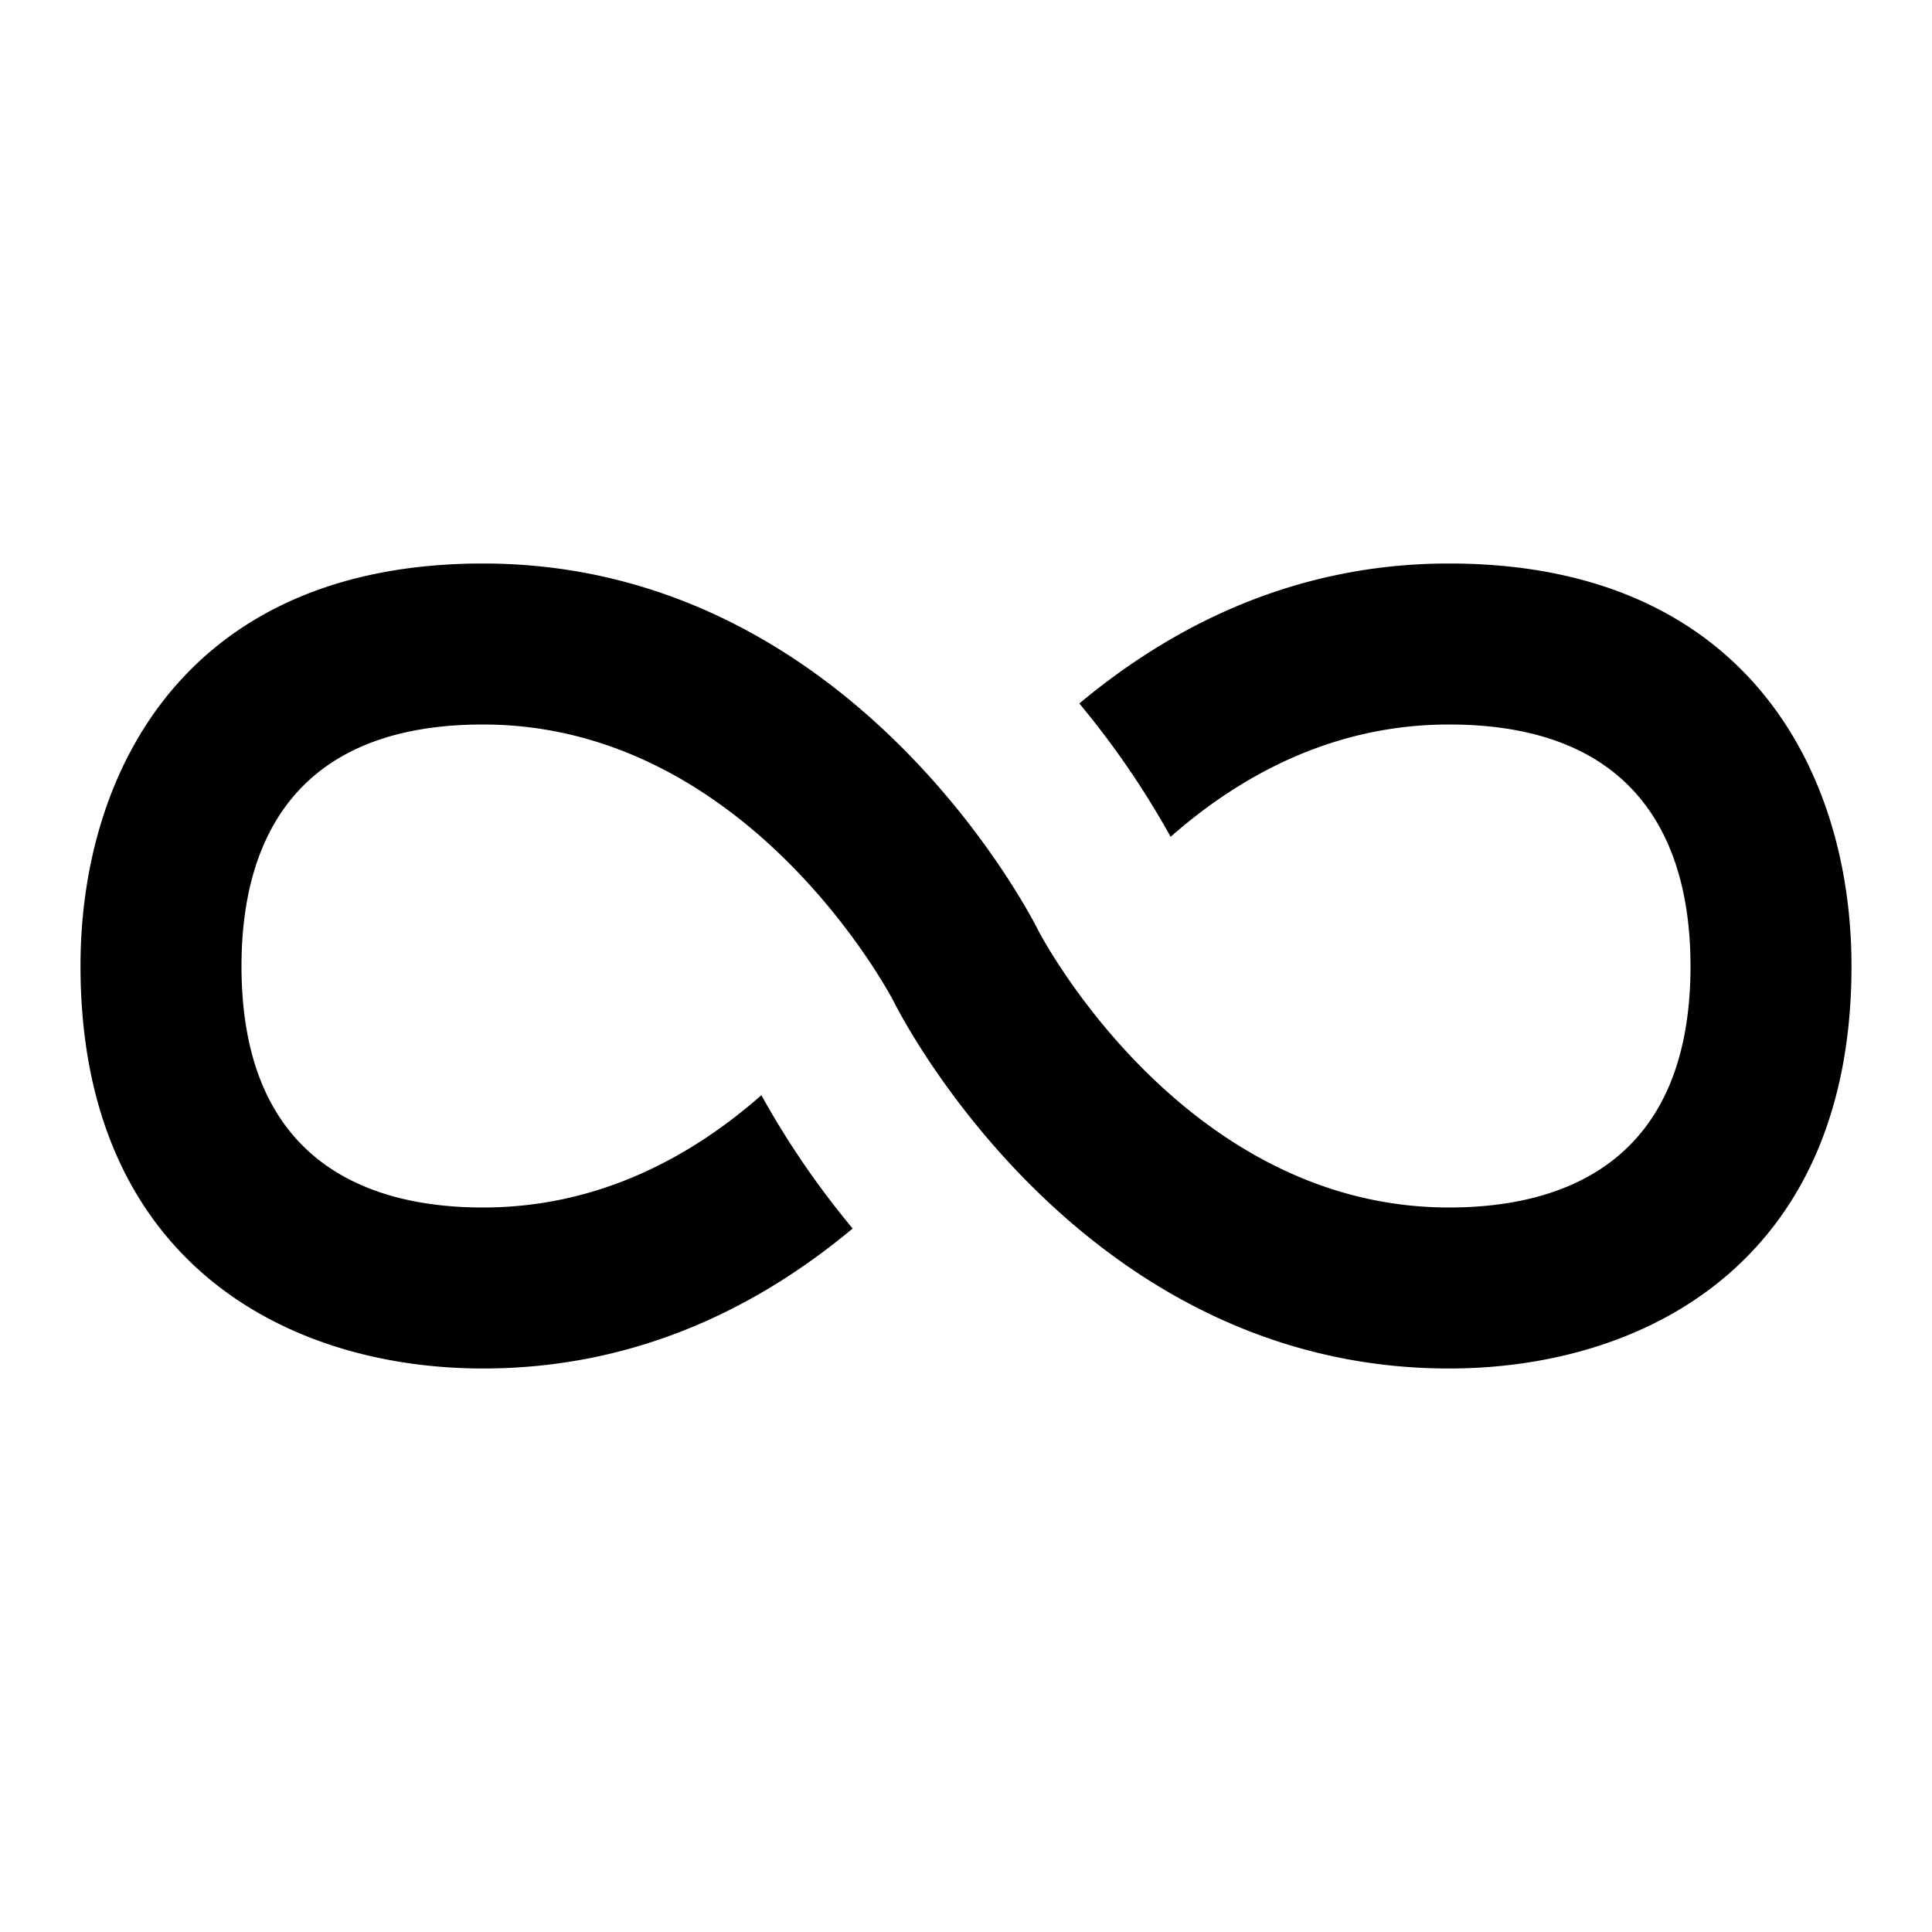 <svg xmlns="http://www.w3.org/2000/svg" version="1.1" xmlns:xlink="http://www.w3.org/1999/xlink" width="512" height="512" x="0" y="0" viewBox="0 0 24 24" style="enable-background:new 0 0 512 512" xml:space="preserve" class=""><g><path d="M23 12c0 3.687-2.583 5-5 5-4.565 0-6.802-4.367-6.895-4.553C11.09 12.415 9.316 9 6 9c-2.48 0-3 1.632-3 3 0 2.48 1.632 3 3 3 1.46 0 2.614-.652 3.458-1.395a10.7 10.7 0 0 0 1.134 1.656C9.47 16.198 7.95 17 6 17c-2.417 0-5-1.313-5-5 0-2.417 1.313-5 5-5 4.565 0 6.802 4.367 6.895 4.553C12.91 11.585 14.684 15 18 15c1.368 0 3-.52 3-3 0-1.368-.52-3-3-3-1.46 0-2.614.652-3.458 1.395a10.702 10.702 0 0 0-1.134-1.656C14.53 7.802 16.05 7 18 7c3.687 0 5 2.583 5 5z" fill="#000000" opacity="1" data-original="#000000"></path></g></svg>